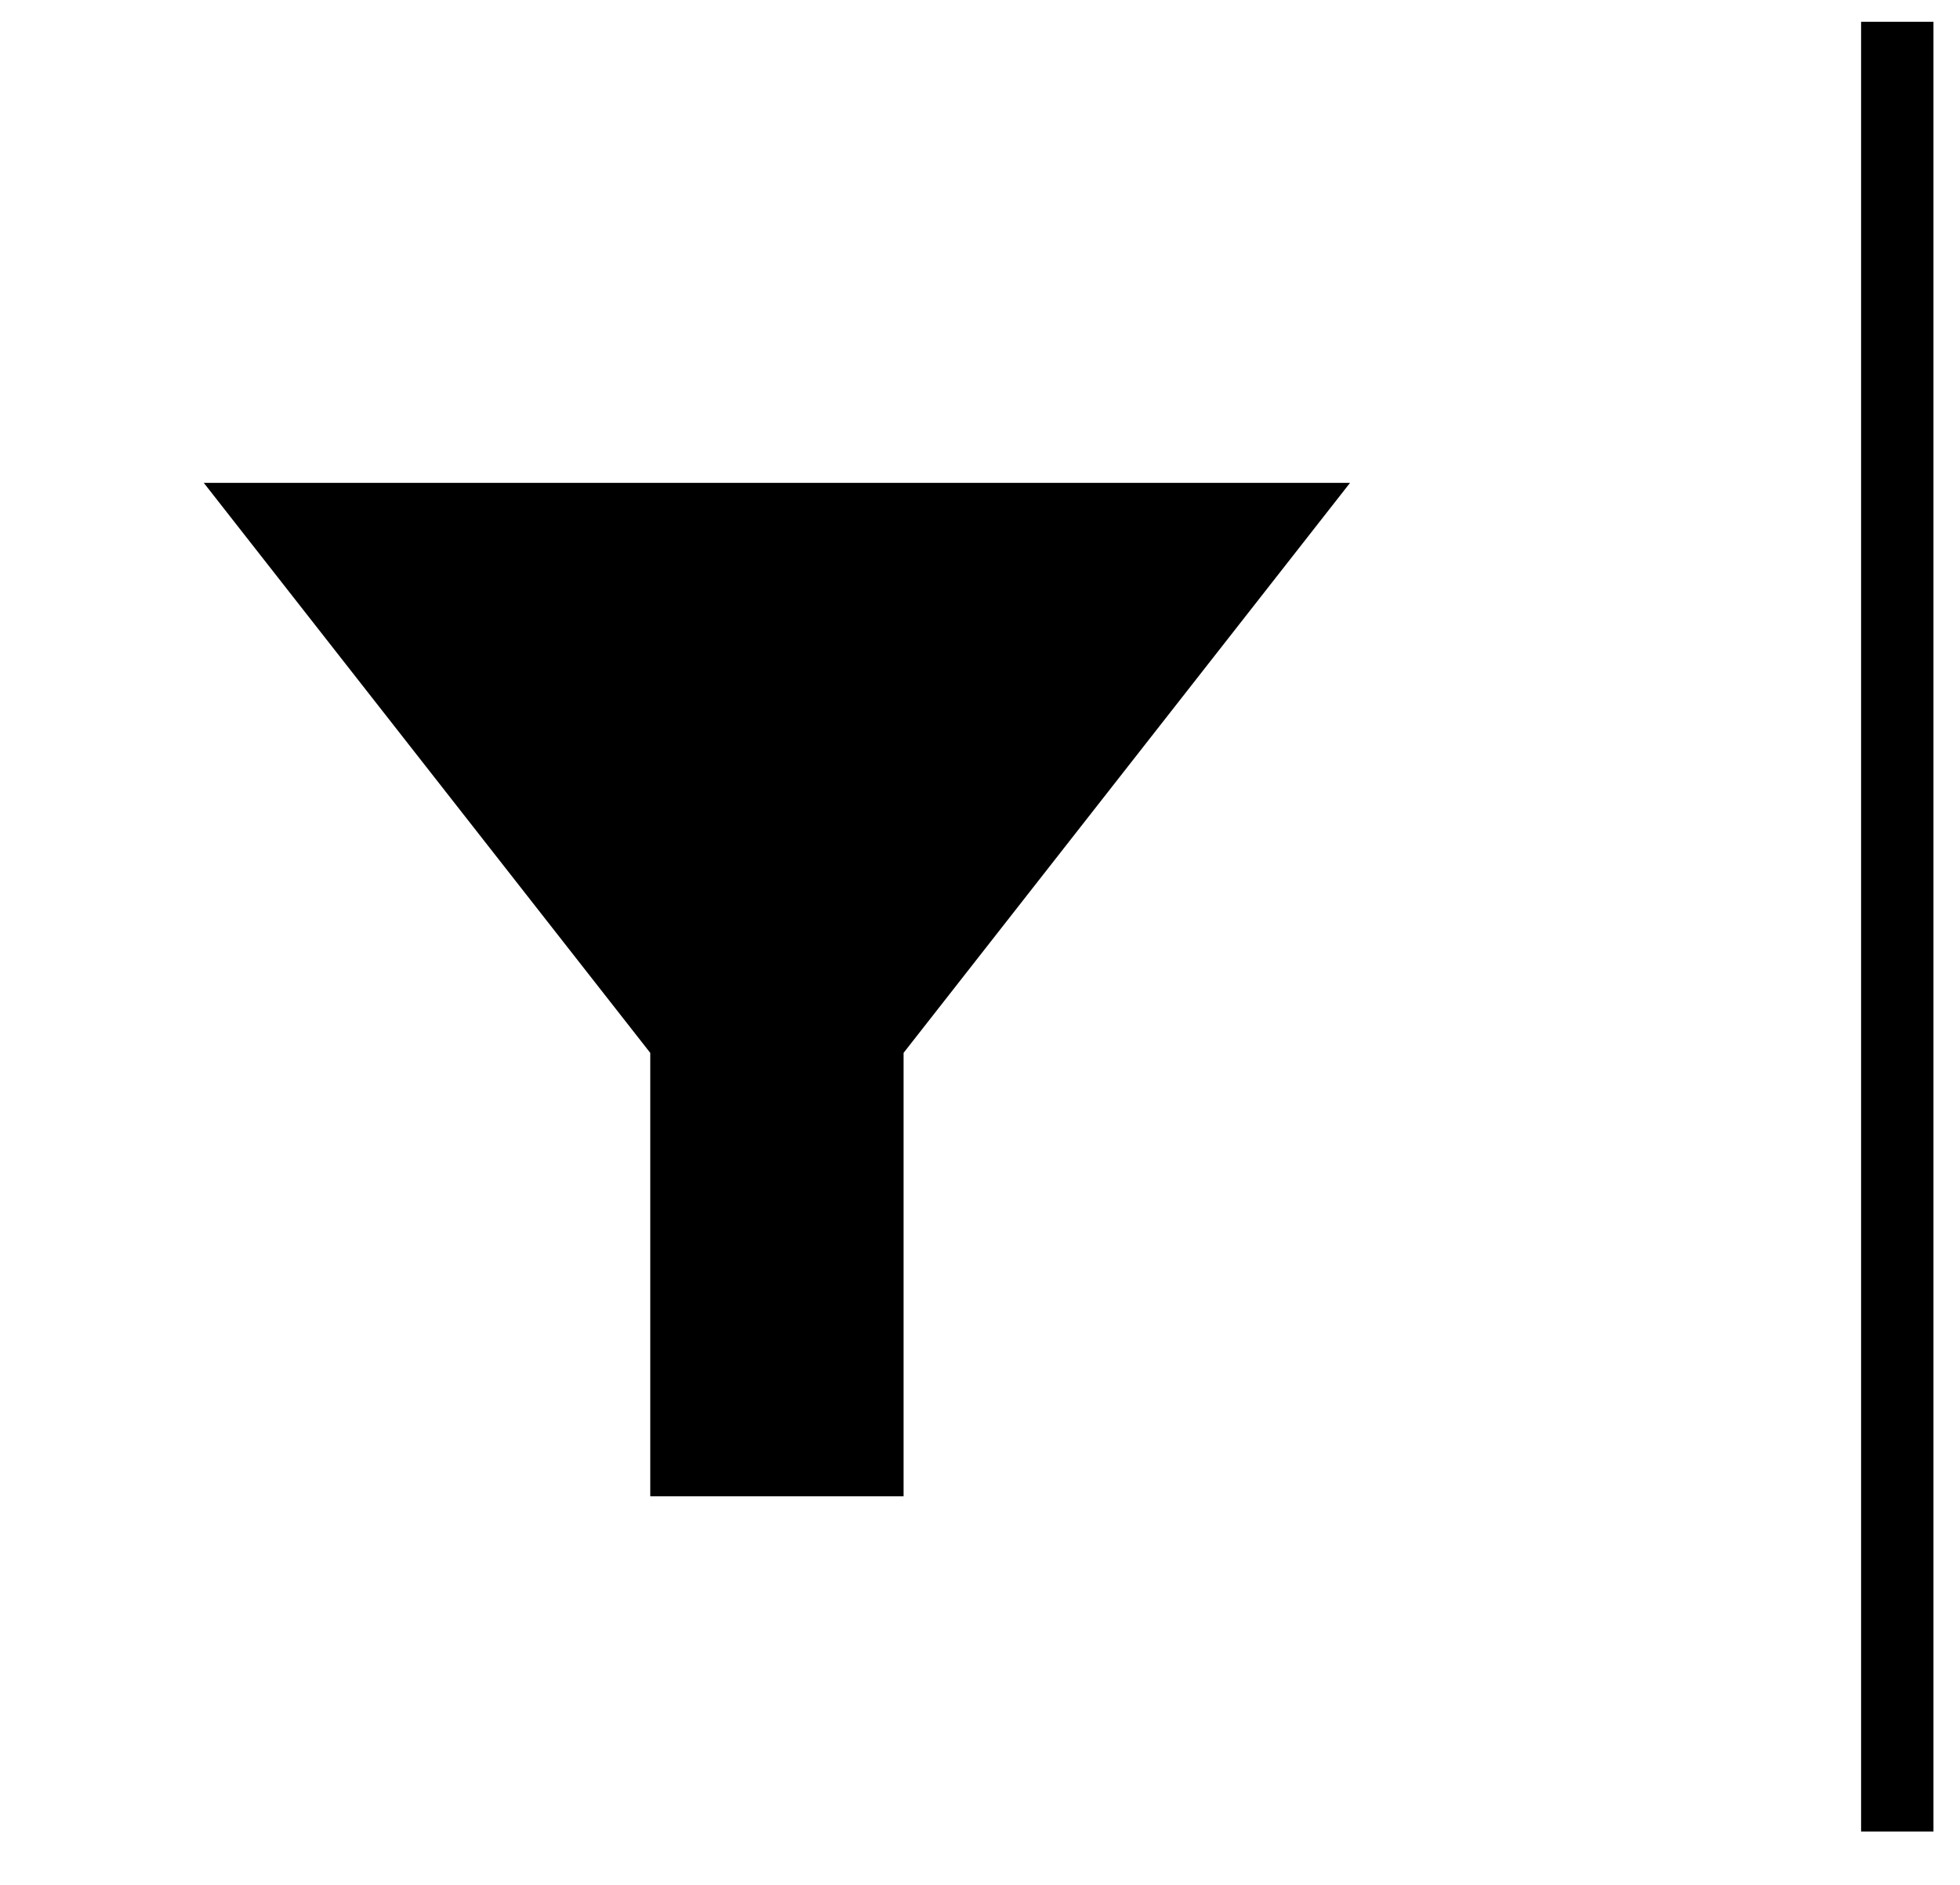 <svg width="26" height="25" viewBox="0 0 26 25" fill="none" xmlns="http://www.w3.org/2000/svg">
<path d="M11.986 13.965V19.846H8.626V13.965L2.703 6.404H17.909L11.986 13.965Z" fill="black"/>
<line x1="25.168" y1="24.292" x2="25.168" y2="0.289" stroke="black" stroke-width="0.96"/>
</svg>
